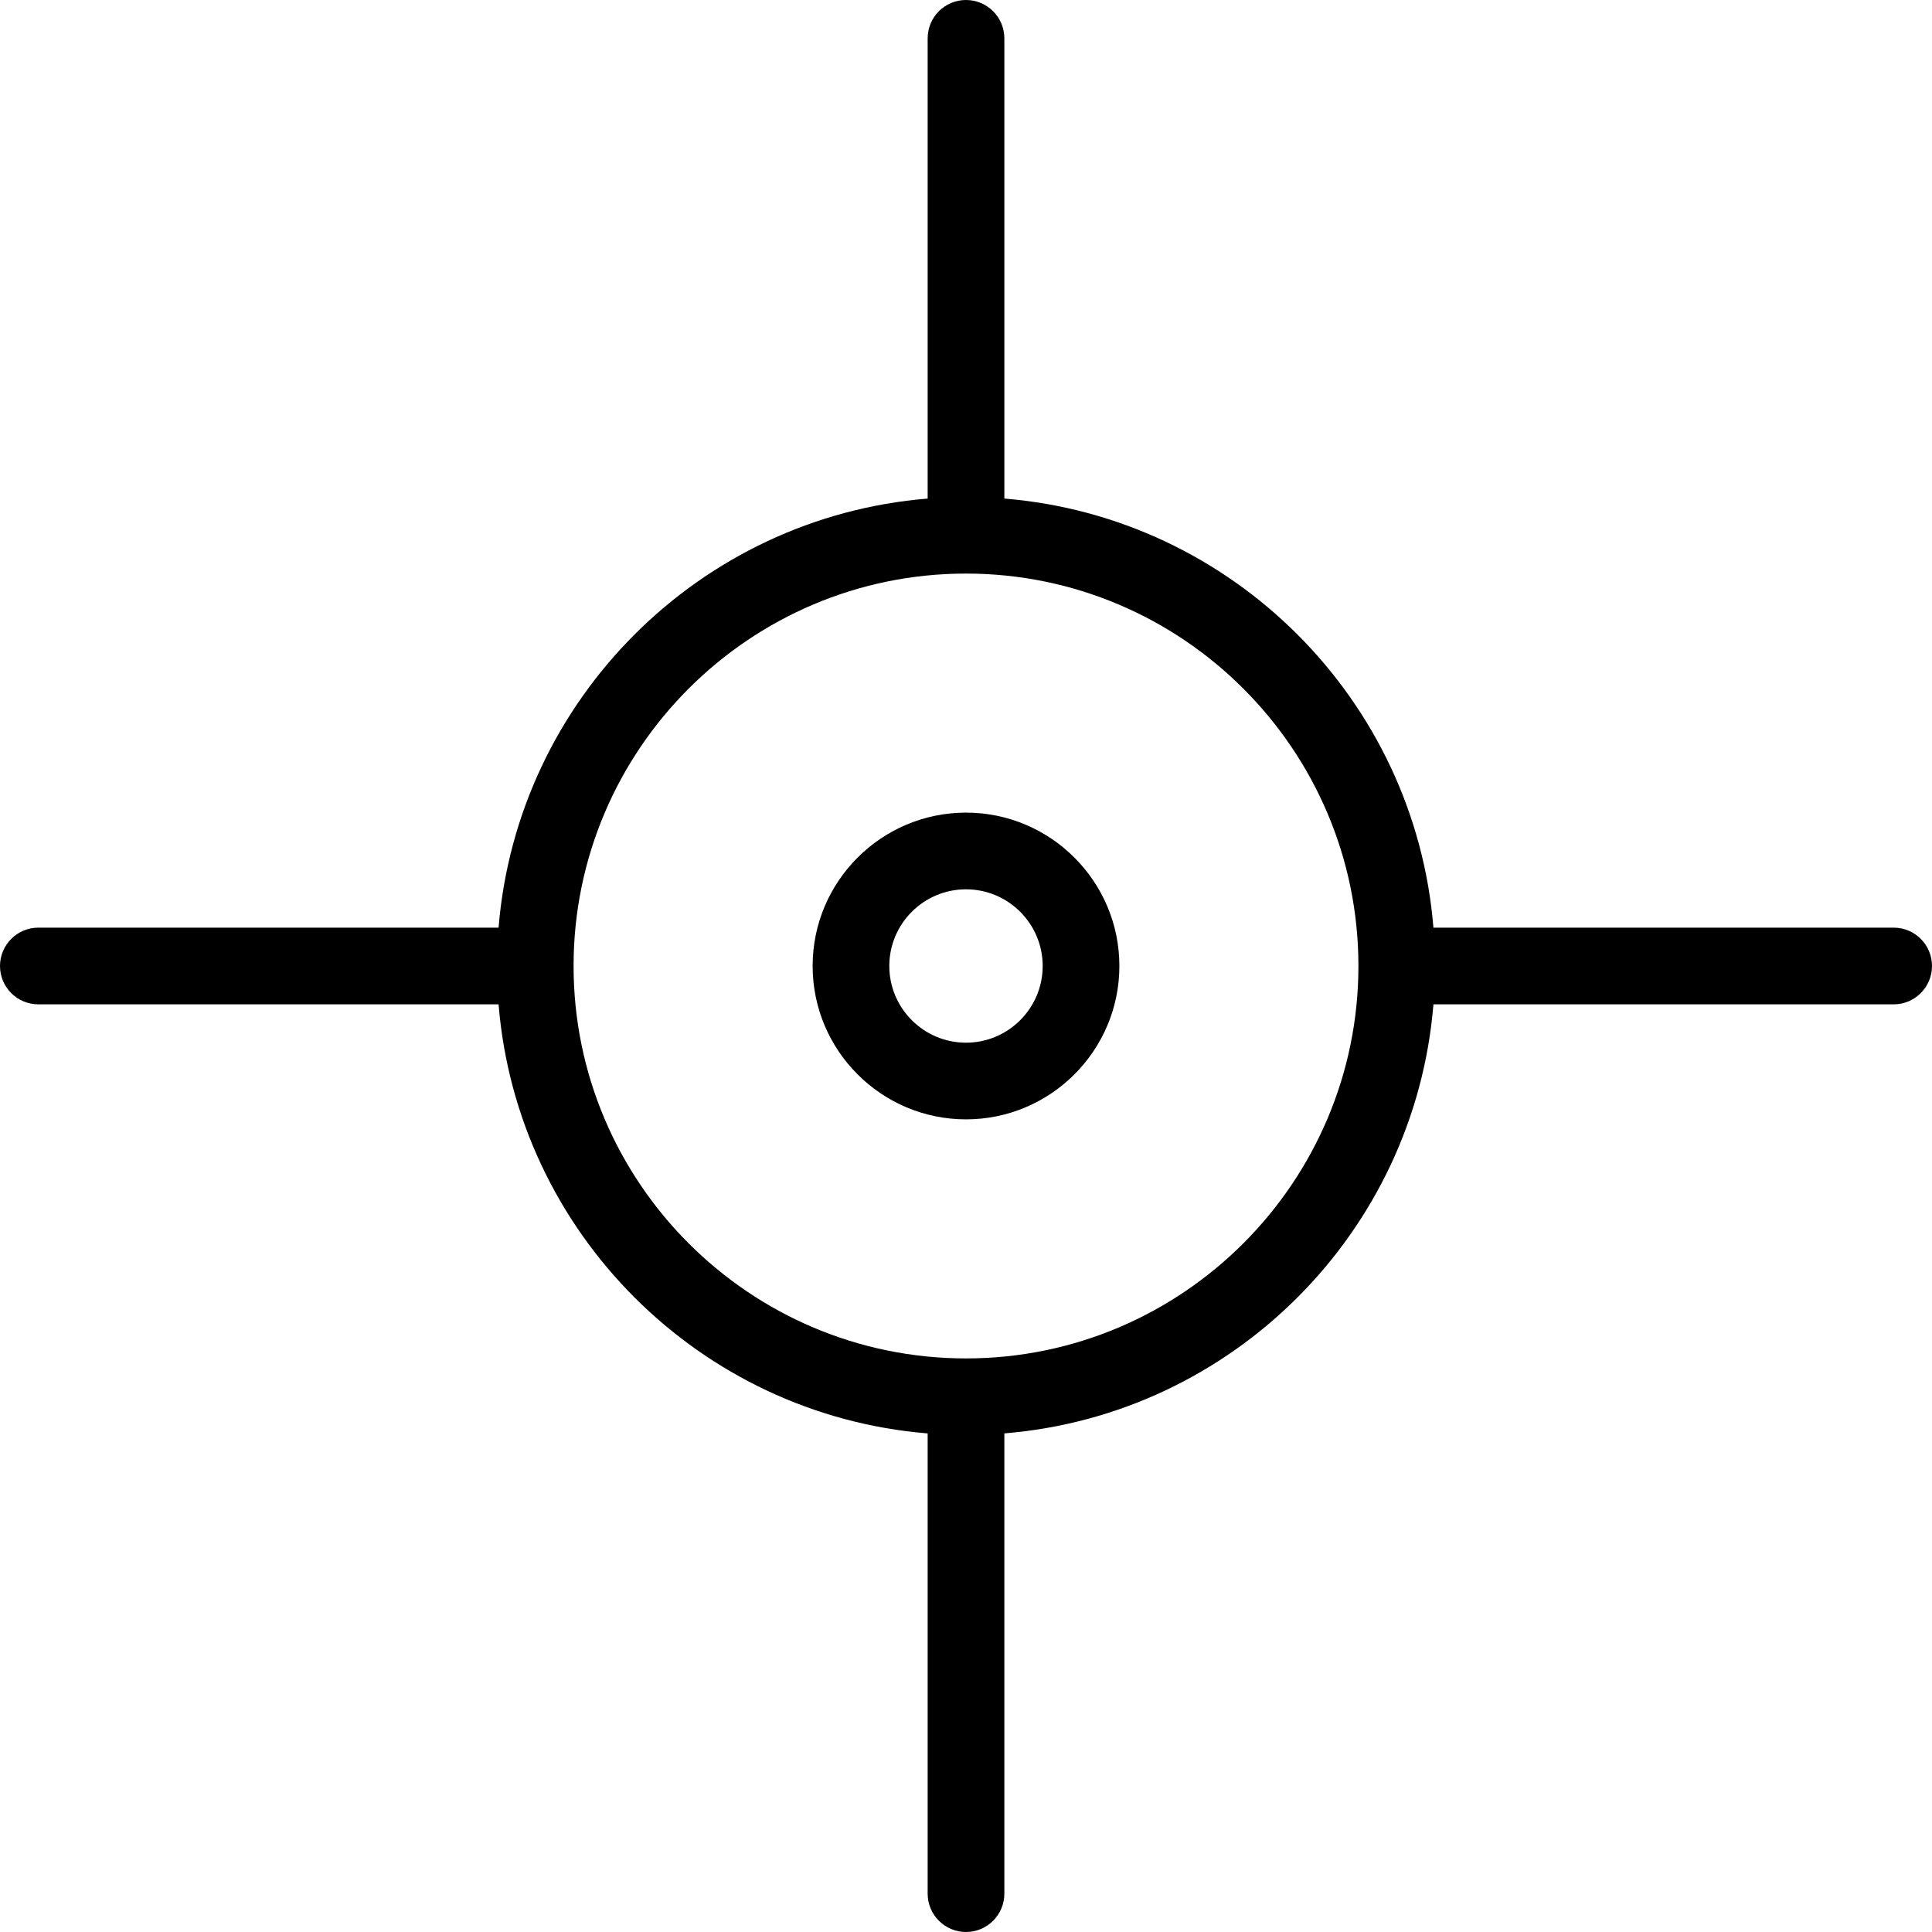 <?xml version="1.0" encoding="iso-8859-1"?>
<!-- Generator: Adobe Illustrator 16.0.0, SVG Export Plug-In . SVG Version: 6.00 Build 0)  -->
<!DOCTYPE svg PUBLIC "-//W3C//DTD SVG 1.1//EN" "http://www.w3.org/Graphics/SVG/1.1/DTD/svg11.dtd">
<svg version="1.1" id="Capa_1" xmlns="http://www.w3.org/2000/svg" xmlns:xlink="http://www.w3.org/1999/xlink" x="0px" y="0px"
	  viewBox="0 0 419.768 419.768" style="enable-background:new 0 0 419.768 419.768;"
	 xml:space="preserve">
<g>
	<g>
		<path d="M209.885,176.559c-18.378,0-33.324,14.945-33.324,33.324c0,18.371,14.946,33.322,33.324,33.322
			c18.371,0,33.324-14.951,33.324-33.322C243.209,191.504,228.256,176.559,209.885,176.559z M209.885,226.546
			c-9.193,0-16.664-7.478-16.664-16.663c0-9.193,7.471-16.66,16.664-16.66c9.187,0,16.66,7.467,16.66,16.66
			C226.545,219.068,219.071,226.546,209.885,226.546z"/>
		<path d="M411.438,201.551h-99.996c-4.034-49.562-43.663-89.189-93.225-93.225V8.329c0-4.597-3.736-8.329-8.332-8.329
			c-4.605,0-8.332,3.732-8.332,8.329v99.997c-49.568,4.035-89.189,43.663-93.227,93.225H8.332c-4.598,0-8.332,3.735-8.332,8.332
			c0,4.605,3.734,8.332,8.332,8.332h99.994c4.037,49.568,43.665,89.188,93.227,93.225v99.996c0,4.599,3.736,8.332,8.332,8.332
			c4.604,0,8.332-3.733,8.332-8.332V311.432c49.562-4.026,89.189-43.654,93.225-93.217h99.996c4.599,0,8.33-3.736,8.33-8.332
			C419.768,205.28,416.035,201.551,411.438,201.551z M209.885,295.146c-47.018,0-85.264-38.257-85.264-85.264
			c0-47.017,38.246-85.261,85.264-85.261c47.008,0,85.261,38.244,85.261,85.261C295.146,256.89,256.893,295.146,209.885,295.146z"/>
	</g>
</g>
<g>
</g>
<g>
</g>
<g>
</g>
<g>
</g>
<g>
</g>
<g>
</g>
<g>
</g>
<g>
</g>
<g>
</g>
<g>
</g>
<g>
</g>
<g>
</g>
<g>
</g>
<g>
</g>
<g>
</g>
</svg>
